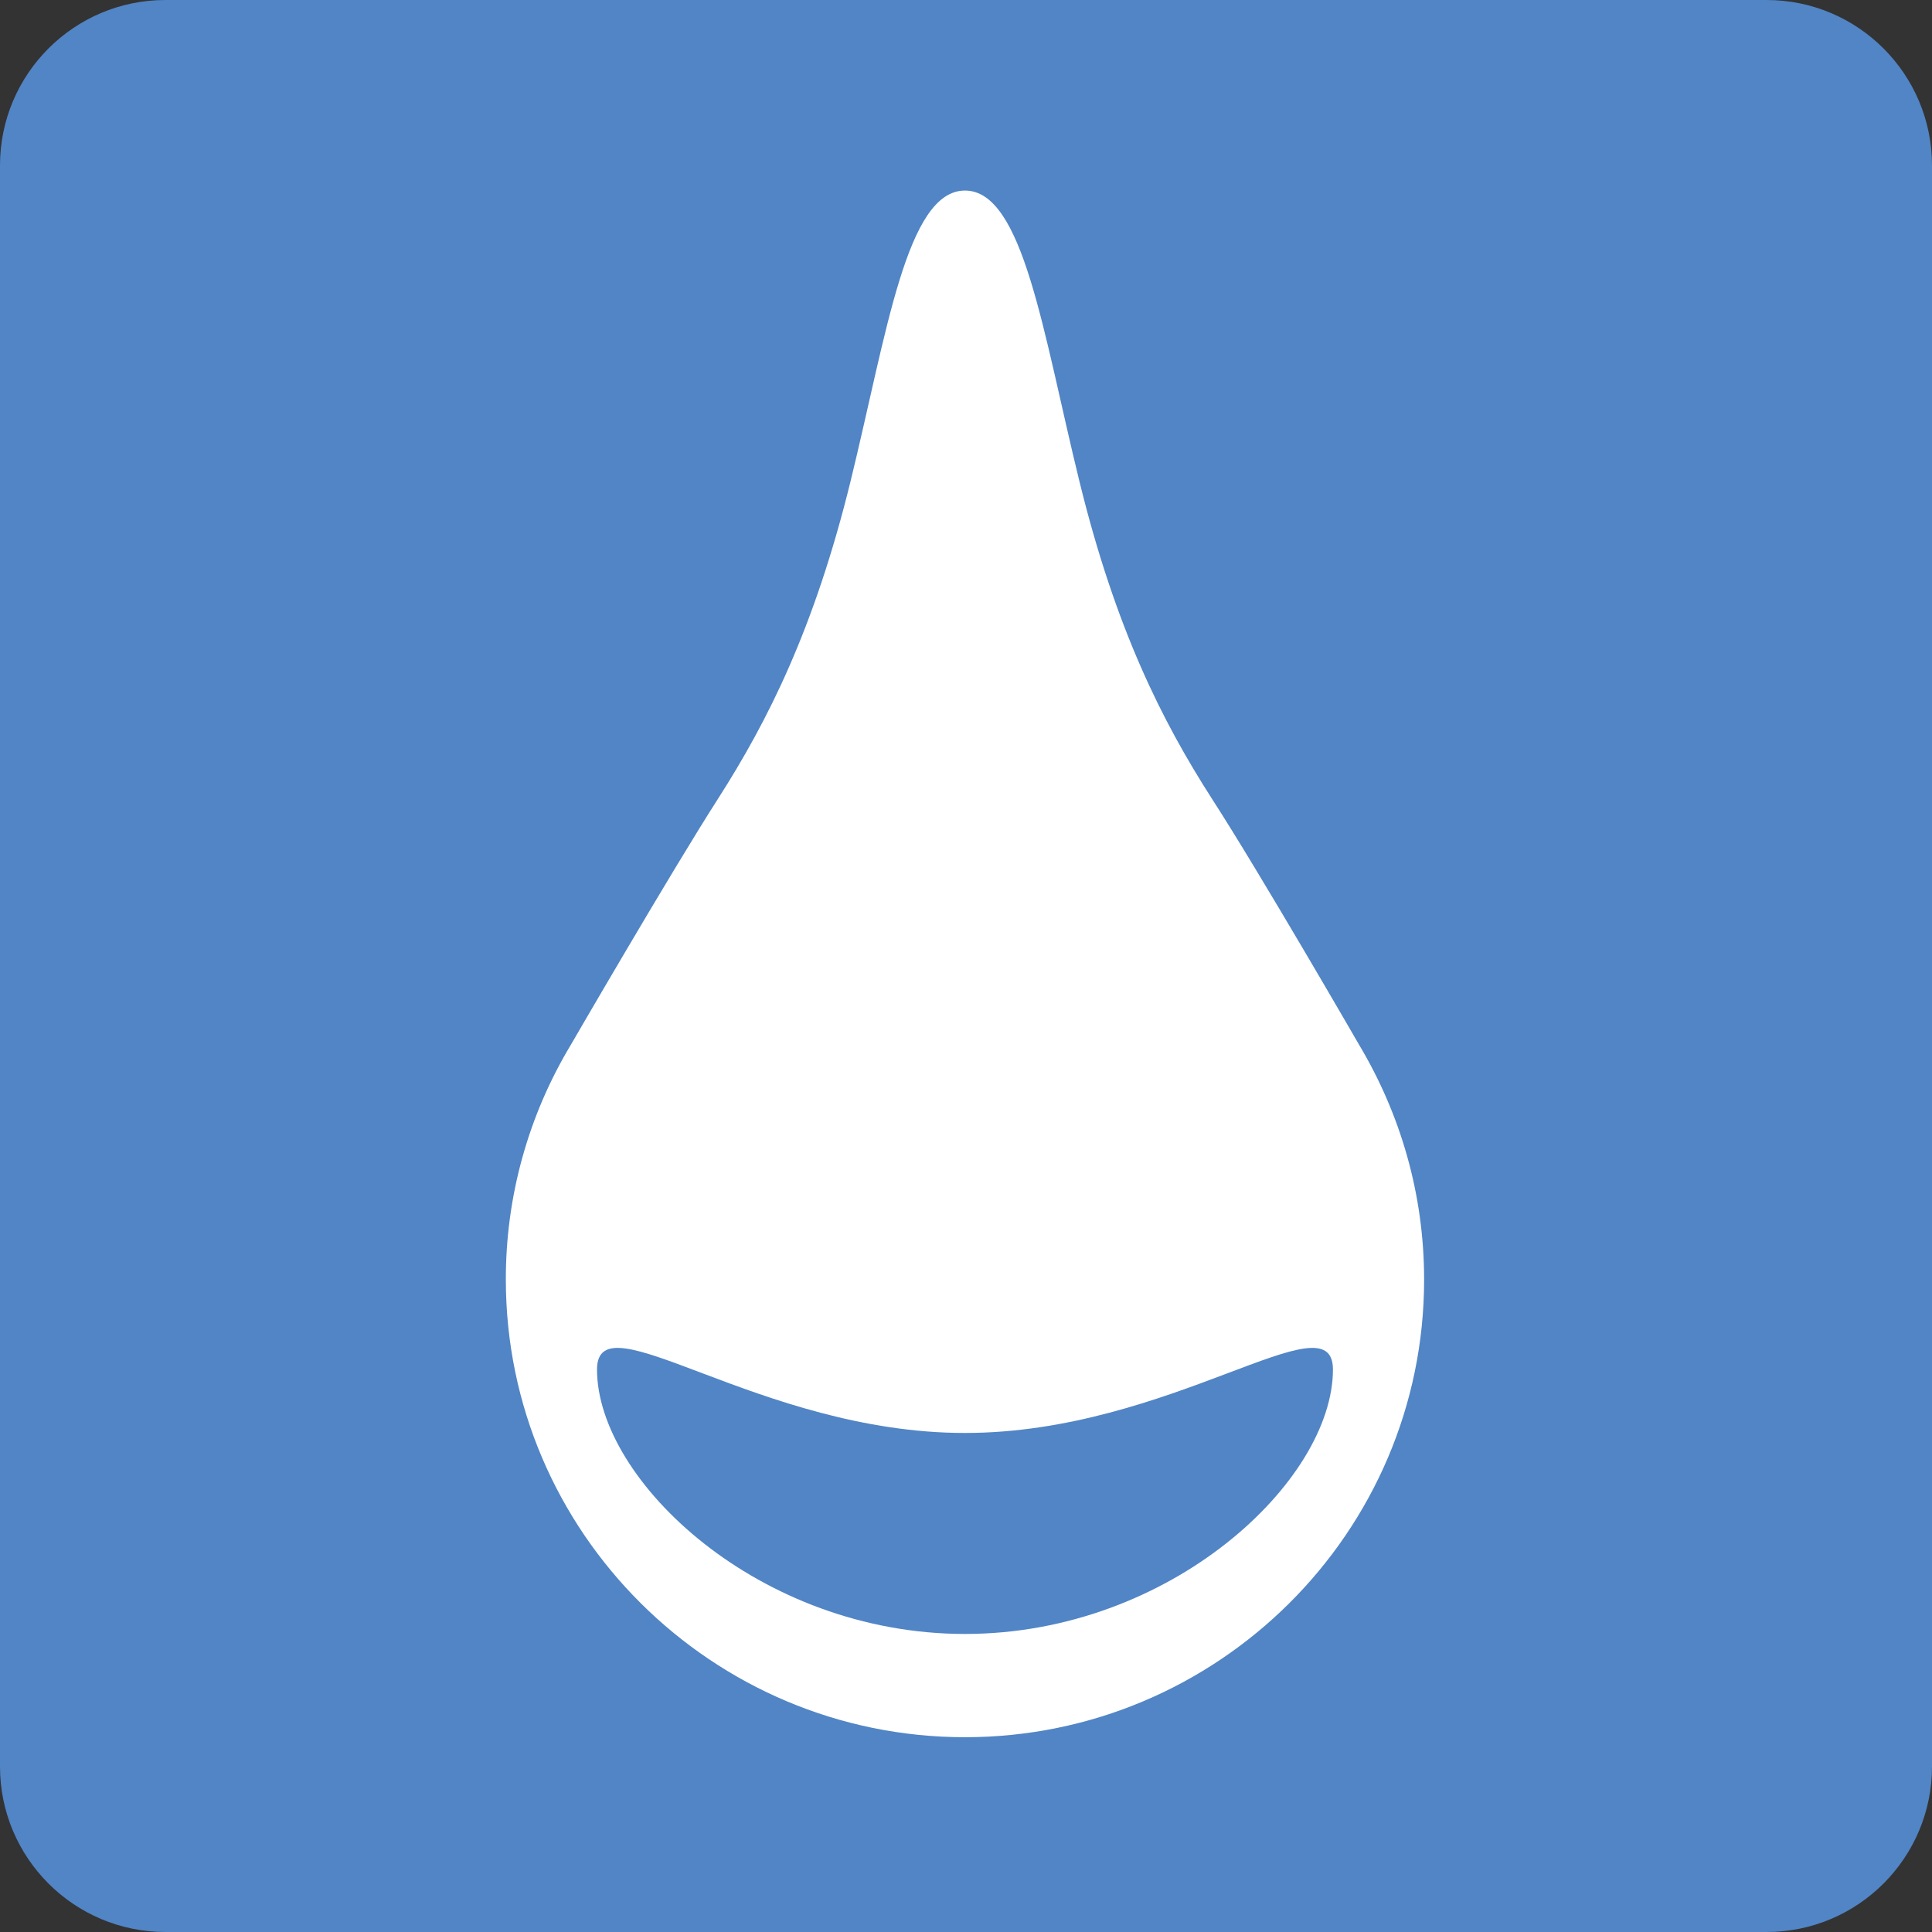 <svg width="500" height="500" viewBox="0 0 500 500" fill="none" xmlns="http://www.w3.org/2000/svg">
<rect x="0" y="0" width="500" height="500" fill="#333333" stroke="none"/>
<g clip-path="url(#clip0_3_2748)">
<path d="M457.176 0H42.824C19.173 0 0 19.173 0 42.824V457.176C0 480.827 19.173 500 42.824 500H457.176C480.827 500 500 480.827 500 457.176V42.824C500 19.173 480.827 0 457.176 0Z" fill="#5185C5"/>
<path d="M351.743 270.407C351.743 270.407 325.931 225.694 313.612 206.661C300.772 186.65 288.713 162.794 279.327 124.468C269.941 86.207 264.857 49.315 249.735 49.315C234.614 49.315 229.529 86.142 220.143 124.468C210.757 162.729 198.699 186.585 185.858 206.661C173.605 225.759 147.728 270.407 147.728 270.407C136.691 288.746 130.876 309.752 130.911 331.156C130.911 396.532 184.359 449.589 249.735 449.589C315.111 449.589 368.56 396.597 368.56 331.156C368.56 308.929 362.367 288.202 351.743 270.407ZM249.735 422.865C196.418 422.865 154.507 383.105 154.507 354.425C154.507 335.458 196.418 370.851 249.735 370.851C303.053 370.851 344.964 335.458 344.964 354.425C344.964 383.17 303.053 422.865 249.735 422.865Z" fill="white"/>
</g>
<defs>
<clipPath id="clip0_3_2748">
<rect width="500" height="500" fill="white"/>
</clipPath>
</defs>
</svg>

